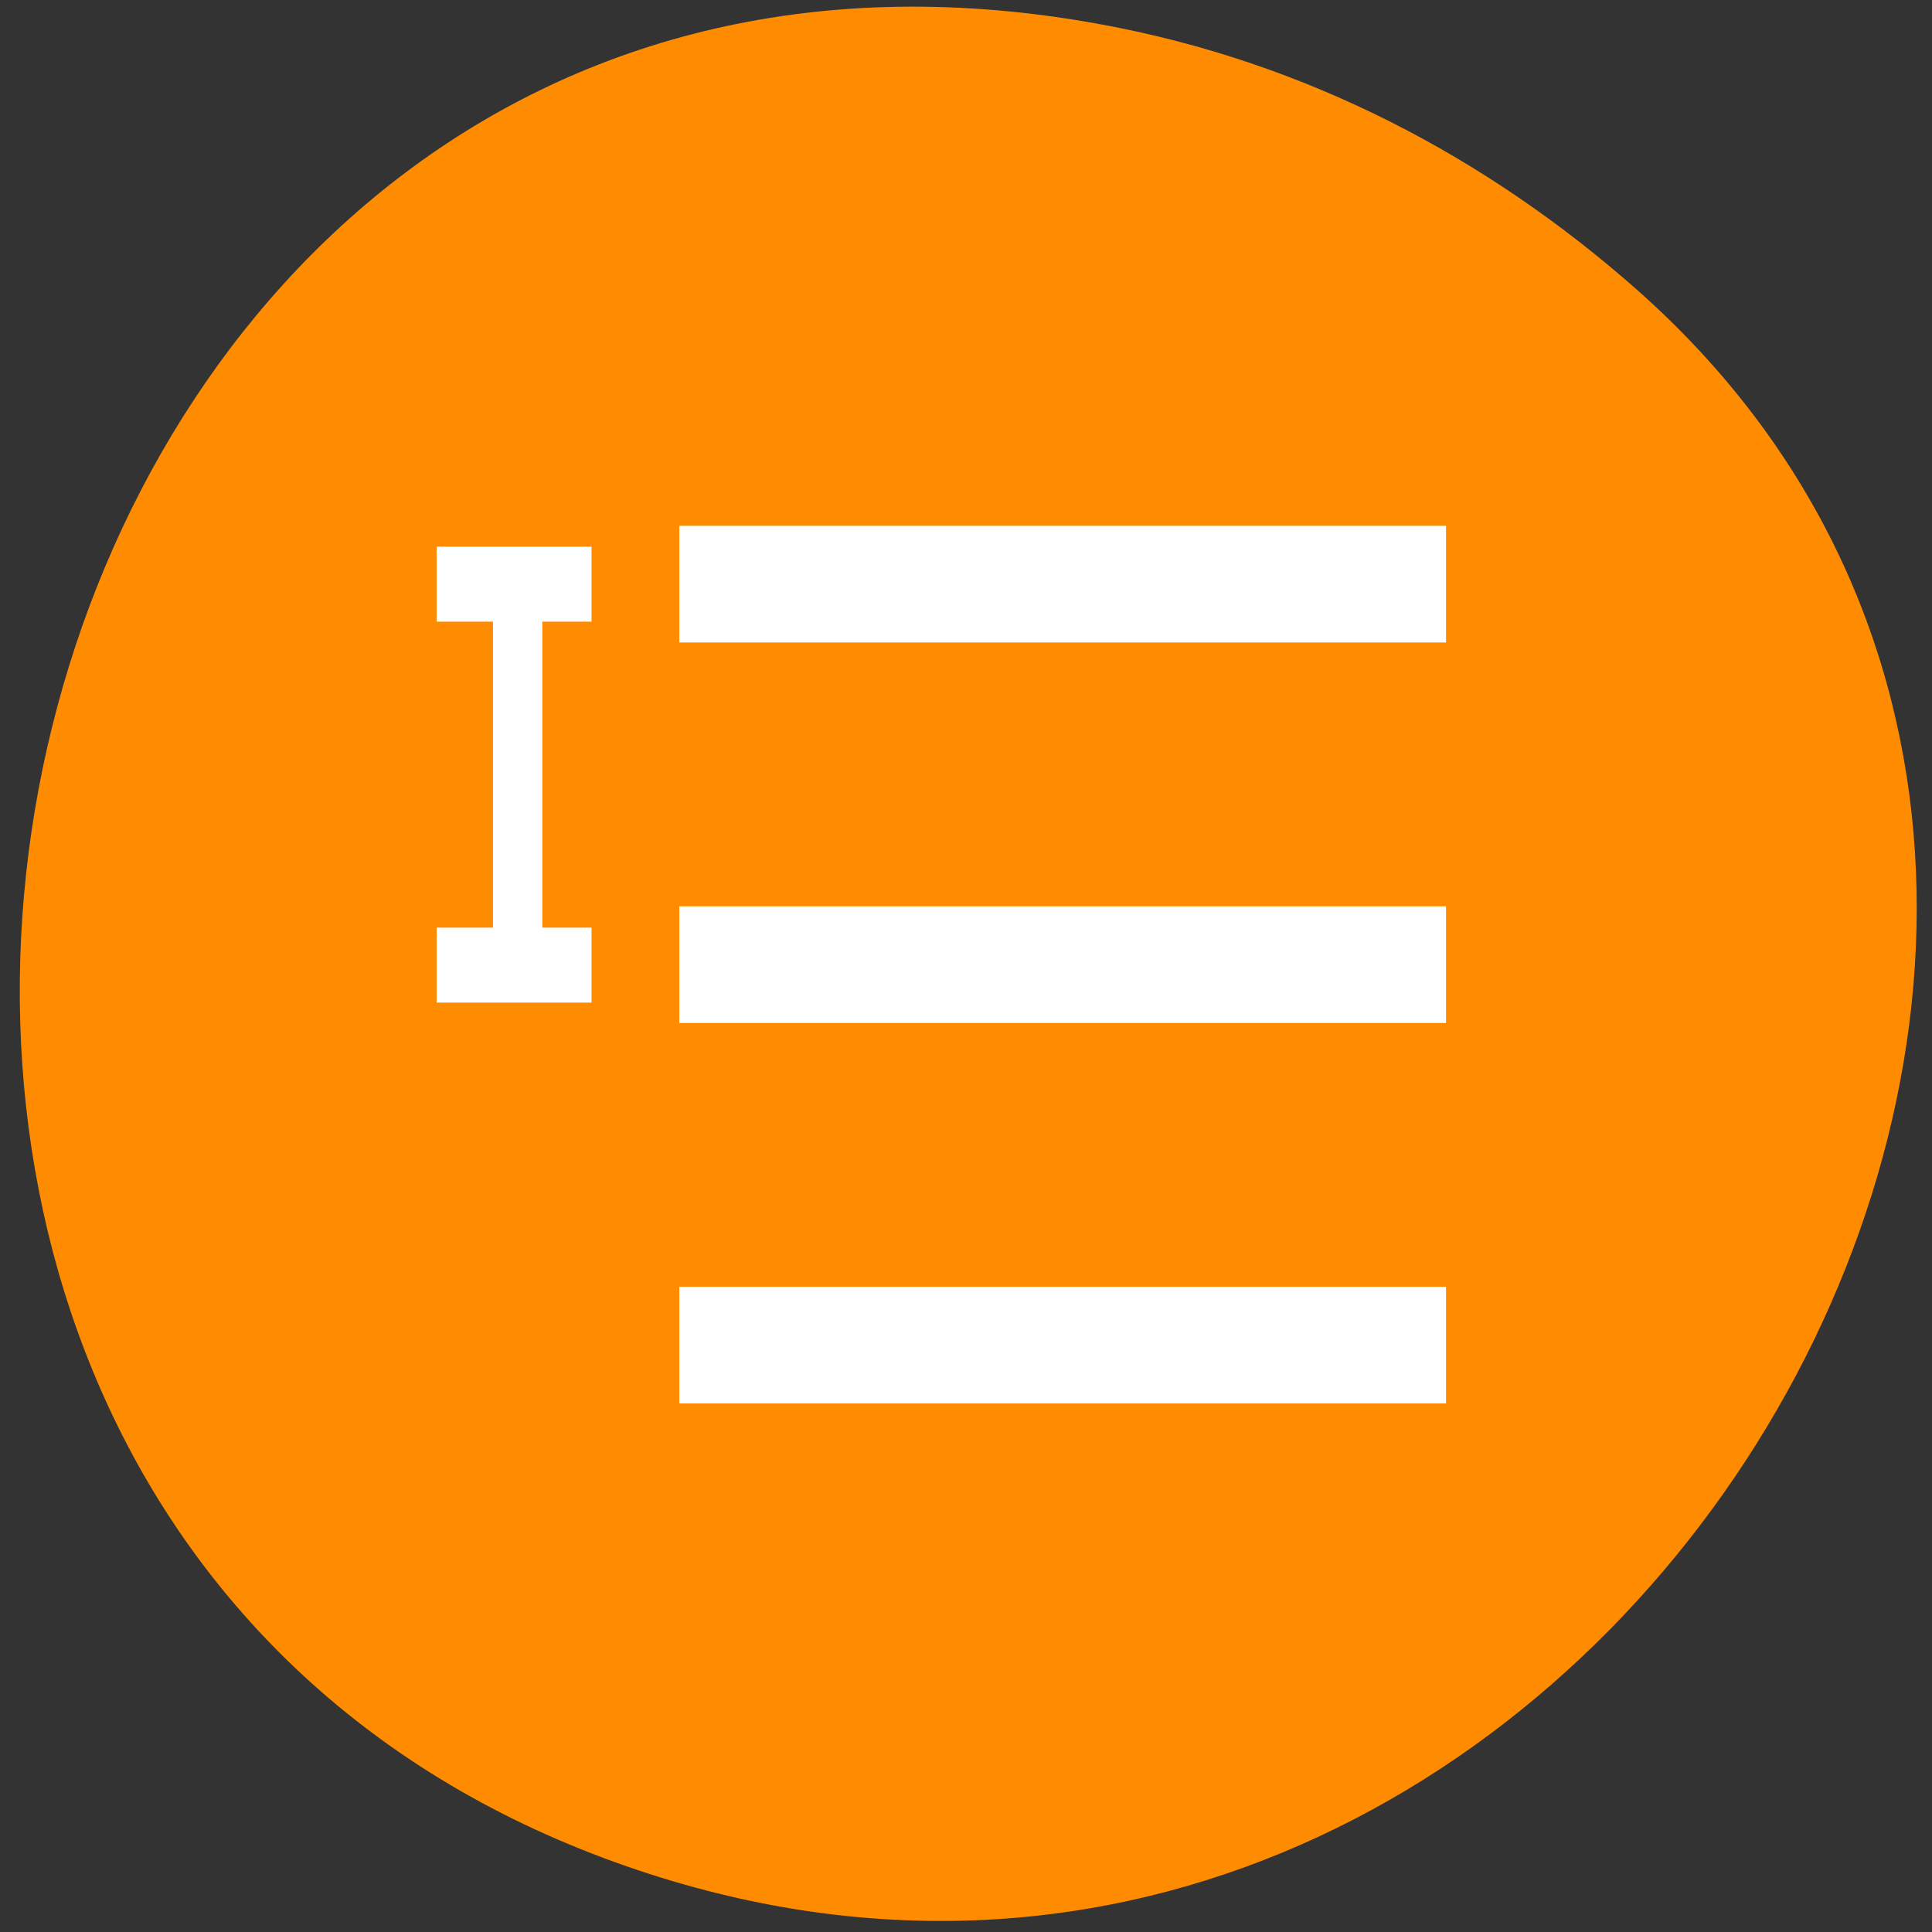 <svg xmlns="http://www.w3.org/2000/svg" viewBox="0 0 32 32"><rect x="0" y="0" width="32" height="32" fill="#333333" stroke="none"/><path d="m 18.227 0.402 c -18.645 -3.426 -24.988 24.336 -8.031 30.445 c 15.977 5.758 28.77 -15.555 16.918 -26.047 c -2.477 -2.188 -5.465 -3.773 -8.887 -4.398" style="fill:#ff8c00"/><g transform="matrix(0.363 0 0 0.552 4.386 0.929)" style="fill:none;stroke:#fff"><g style="stroke-width:3.5"><path d="m 18.914 15.845 h 34.983"/><path d="m 18.914 27.262 h 34.983"/><path d="m 18.914 38.679 h 34.983"/></g><g style="stroke-width:2.25"><path d="m 7.842 15.845 h 7.066"/><path d="m 14.908 27.276 h -7.066"/><path d="m 11.537 15.845 v 11.502"/></g></g></svg>